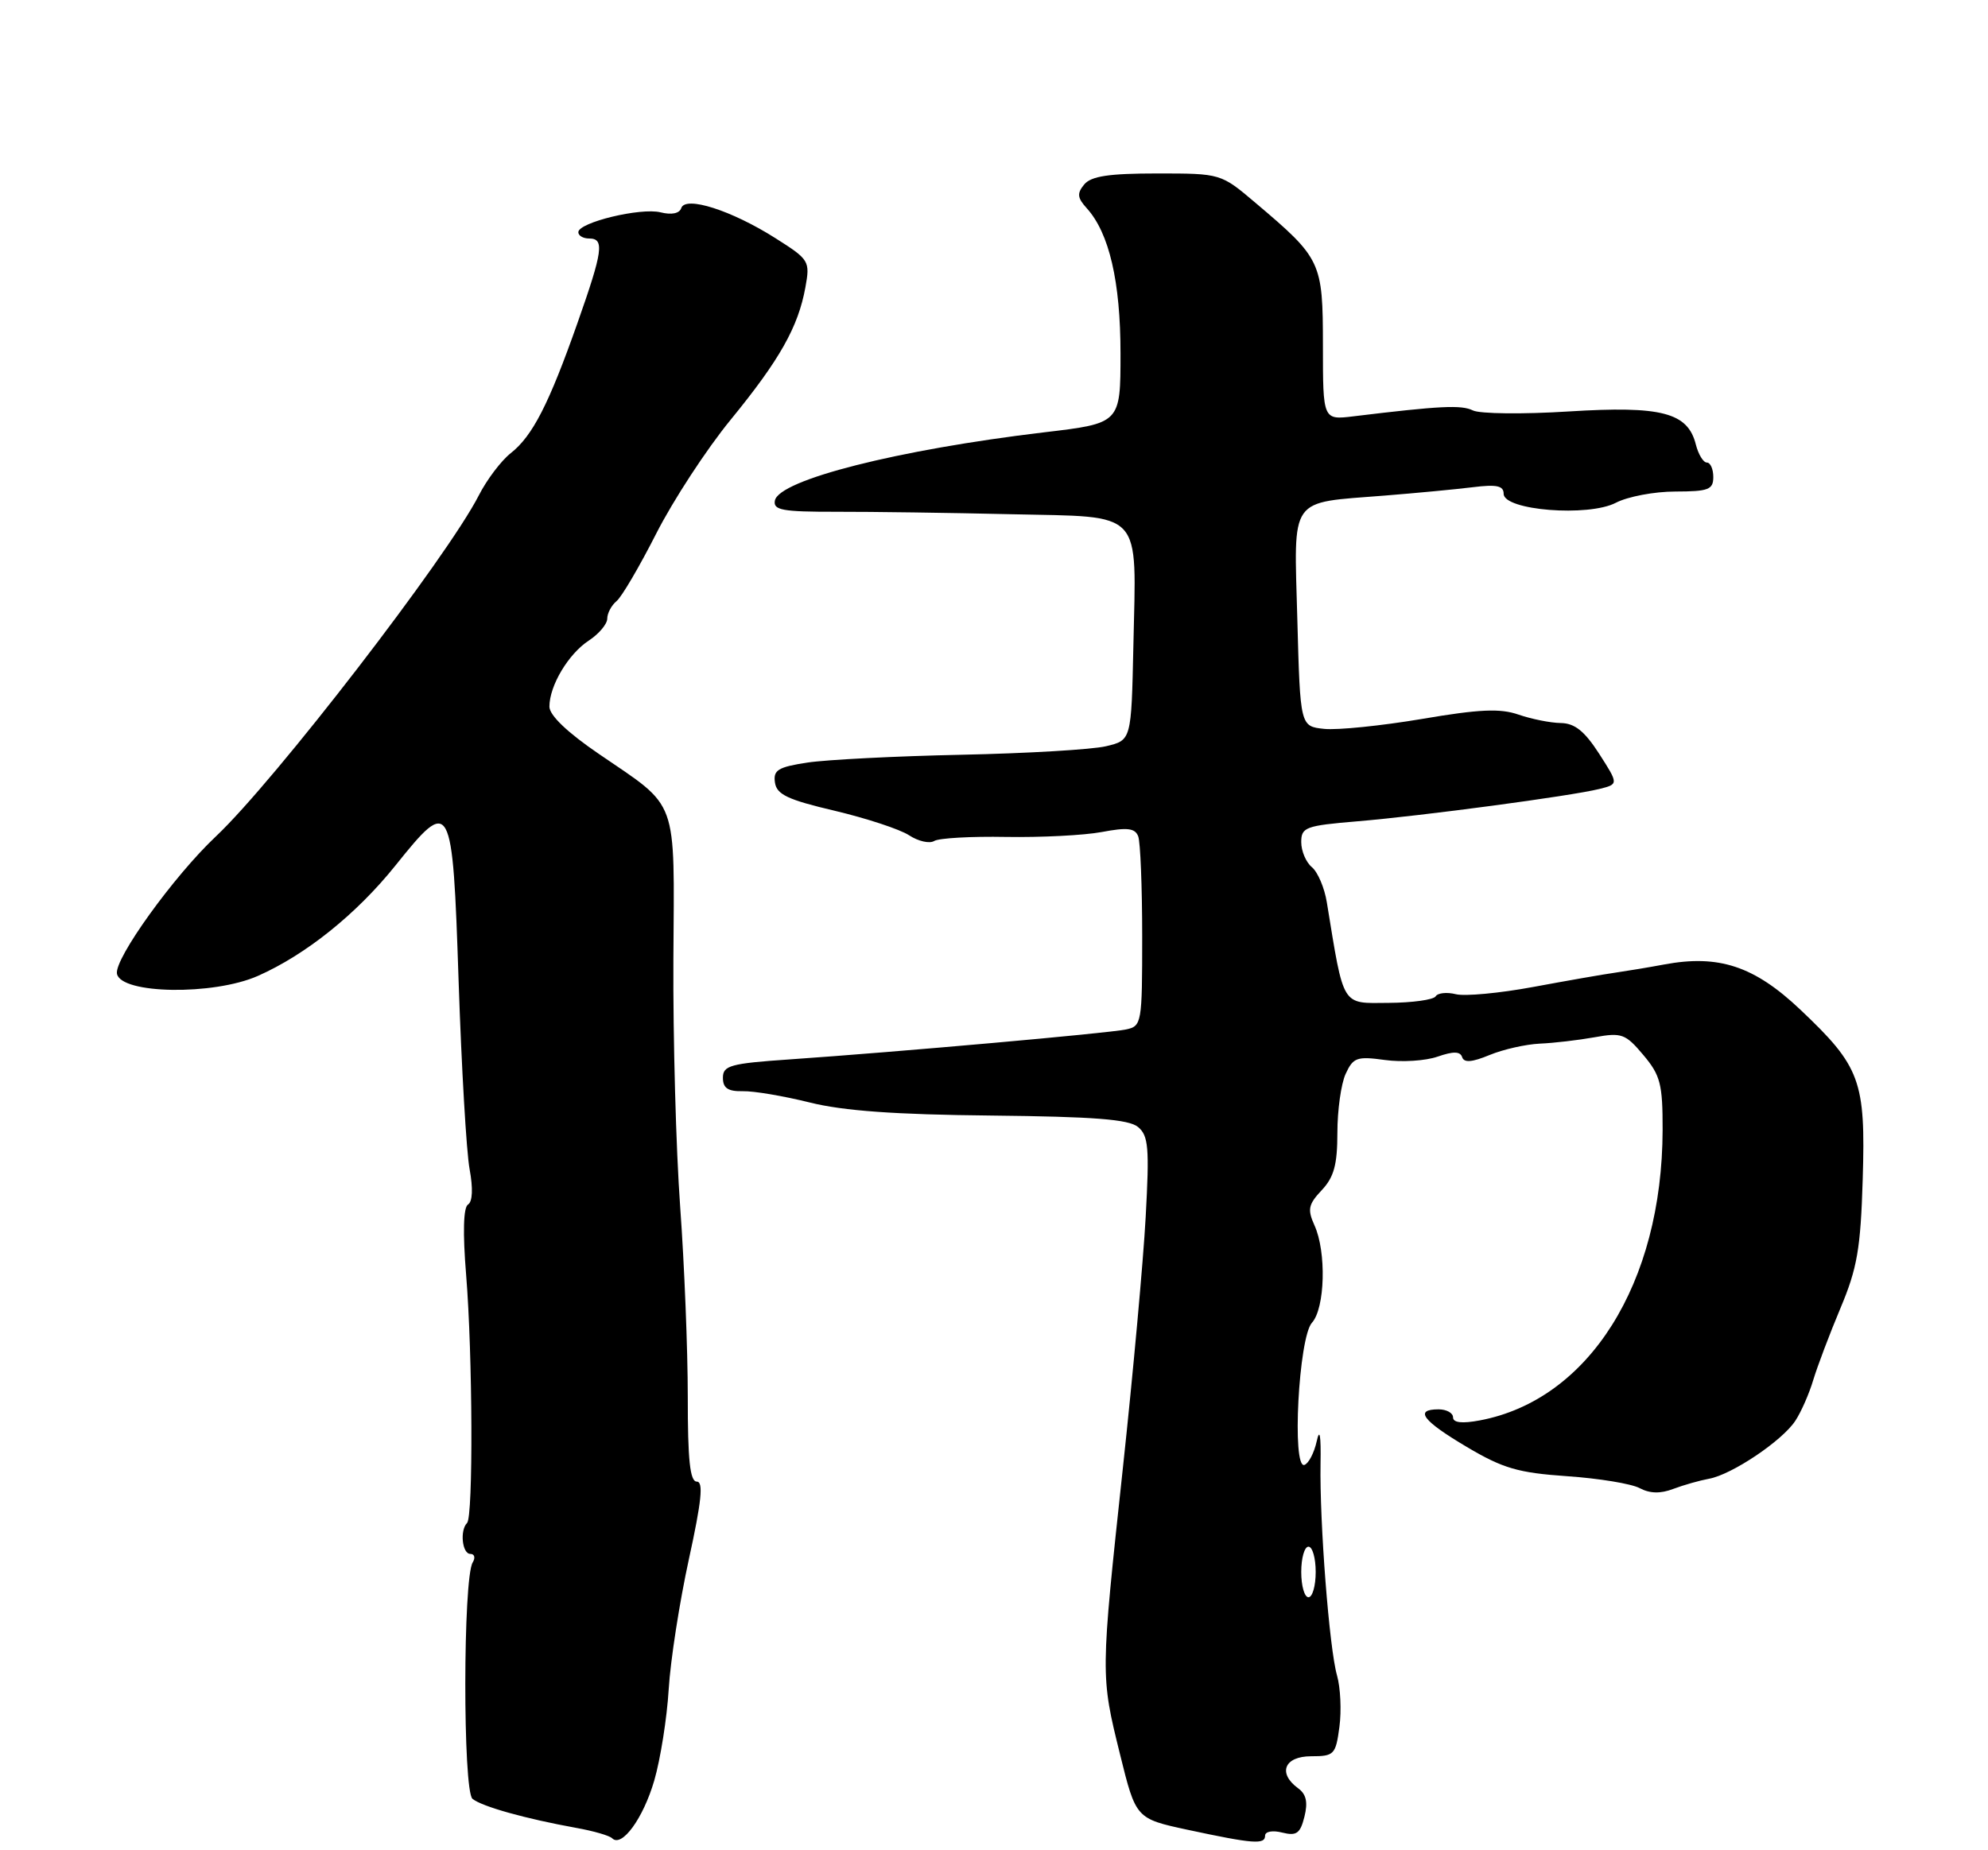<?xml version="1.0" encoding="UTF-8" standalone="no"?>
<!DOCTYPE svg PUBLIC "-//W3C//DTD SVG 1.1//EN" "http://www.w3.org/Graphics/SVG/1.1/DTD/svg11.dtd" >
<svg xmlns="http://www.w3.org/2000/svg" xmlns:xlink="http://www.w3.org/1999/xlink" version="1.1" viewBox="0 0 275 256">
 <g >
 <path fill="currentColor"
d=" M 90.50 246.37 C 91.36 243.41 92.26 237.72 92.50 233.74 C 92.74 229.76 94.00 221.66 95.29 215.75 C 97.05 207.70 97.33 205.00 96.39 205.00 C 95.45 205.00 95.13 202.02 95.14 193.25 C 95.14 186.79 94.67 174.97 94.09 167.00 C 93.51 159.03 93.09 143.60 93.15 132.72 C 93.28 110.01 93.97 111.93 82.85 104.32 C 78.49 101.35 76.00 98.97 76.00 97.77 C 76.00 94.88 78.62 90.48 81.45 88.63 C 82.85 87.71 84.00 86.34 84.00 85.60 C 84.00 84.85 84.58 83.76 85.29 83.17 C 86.00 82.59 88.47 78.37 90.79 73.80 C 93.11 69.24 97.73 62.16 101.07 58.08 C 107.87 49.76 110.41 45.25 111.41 39.76 C 112.07 36.12 111.95 35.92 107.29 32.97 C 101.21 29.11 94.81 27.06 94.24 28.79 C 93.99 29.54 92.90 29.76 91.38 29.38 C 88.63 28.69 80.00 30.78 80.00 32.13 C 80.00 32.61 80.67 33.00 81.50 33.00 C 83.64 33.00 83.40 34.71 79.89 44.67 C 75.93 55.91 73.66 60.34 70.65 62.70 C 69.33 63.74 67.34 66.37 66.23 68.55 C 61.86 77.11 37.99 108.07 29.86 115.73 C 24.04 121.21 15.79 132.67 16.18 134.73 C 16.72 137.55 29.51 137.75 35.67 135.03 C 42.30 132.10 49.31 126.47 54.68 119.78 C 62.40 110.15 62.60 110.51 63.44 135.75 C 63.84 147.71 64.52 159.42 64.96 161.77 C 65.45 164.43 65.37 166.27 64.74 166.66 C 64.10 167.06 64.00 170.54 64.48 176.39 C 65.38 187.42 65.47 209.87 64.61 210.72 C 63.59 211.74 63.93 215.00 65.06 215.00 C 65.64 215.00 65.79 215.53 65.39 216.18 C 64.04 218.35 64.02 247.77 65.36 248.89 C 66.65 249.95 72.67 251.64 79.76 252.92 C 82.10 253.34 84.32 253.98 84.68 254.35 C 86.01 255.67 88.97 251.61 90.50 246.37 Z  M 175.00 253.98 C 175.00 253.41 176.04 253.22 177.37 253.56 C 179.35 254.05 179.86 253.69 180.44 251.37 C 180.94 249.37 180.70 248.25 179.57 247.43 C 176.71 245.34 177.66 243.00 181.37 243.00 C 184.55 243.00 184.77 242.78 185.28 238.94 C 185.58 236.71 185.43 233.50 184.95 231.82 C 183.88 228.08 182.53 210.69 182.67 202.50 C 182.74 198.59 182.56 197.52 182.14 199.42 C 181.79 201.02 181.02 202.49 180.44 202.69 C 178.68 203.27 179.64 185.05 181.48 183.02 C 183.30 181.01 183.50 173.20 181.83 169.54 C 180.84 167.34 180.98 166.65 182.83 164.68 C 184.53 162.88 185.00 161.14 185.00 156.73 C 185.00 153.63 185.51 149.97 186.14 148.59 C 187.18 146.32 187.70 146.13 191.56 146.66 C 193.92 146.99 197.20 146.78 198.86 146.20 C 201.05 145.44 201.99 145.46 202.26 146.27 C 202.52 147.07 203.62 146.98 206.06 145.97 C 207.95 145.19 211.07 144.49 212.99 144.40 C 214.92 144.32 218.33 143.92 220.57 143.52 C 224.32 142.84 224.85 143.03 227.32 145.97 C 229.69 148.78 230.00 149.99 229.99 156.33 C 229.94 177.58 219.80 193.69 204.70 196.53 C 202.24 196.99 201.00 196.85 201.00 196.11 C 201.00 195.50 200.10 195.00 199.00 195.00 C 195.59 195.00 196.76 196.56 202.90 200.20 C 207.91 203.17 209.99 203.78 216.77 204.25 C 221.16 204.55 225.67 205.29 226.81 205.90 C 228.22 206.65 229.69 206.69 231.46 206.01 C 232.89 205.47 235.12 204.84 236.42 204.60 C 239.57 204.03 246.54 199.35 248.35 196.58 C 249.15 195.37 250.27 192.82 250.83 190.93 C 251.40 189.05 253.09 184.57 254.59 181.00 C 256.91 175.48 257.38 172.78 257.67 163.16 C 258.08 149.52 257.36 147.57 249.02 139.68 C 242.66 133.66 237.74 132.04 230.19 133.45 C 228.16 133.83 225.15 134.33 223.50 134.57 C 221.85 134.80 216.71 135.70 212.08 136.56 C 207.44 137.42 202.63 137.87 201.39 137.56 C 200.14 137.25 198.88 137.38 198.59 137.86 C 198.29 138.33 195.36 138.74 192.08 138.76 C 185.51 138.81 185.94 139.51 183.54 124.85 C 183.22 122.84 182.28 120.65 181.47 119.98 C 180.66 119.31 180.00 117.75 180.00 116.52 C 180.00 114.46 180.59 114.24 187.75 113.64 C 196.81 112.88 217.30 110.14 221.21 109.17 C 223.91 108.50 223.91 108.50 221.21 104.29 C 219.19 101.16 217.84 100.07 215.90 100.04 C 214.47 100.02 211.85 99.49 210.07 98.88 C 207.54 97.99 204.65 98.12 196.67 99.48 C 191.08 100.42 185.01 101.04 183.18 100.85 C 179.86 100.50 179.86 100.50 179.46 85.71 C 179.00 68.46 178.16 69.64 191.54 68.57 C 195.92 68.22 201.41 67.70 203.75 67.41 C 207.03 67.00 208.00 67.21 208.00 68.32 C 208.00 70.62 219.71 71.55 223.53 69.56 C 225.16 68.71 228.86 68.01 231.75 68.01 C 236.33 68.00 237.00 67.75 237.00 66.00 C 237.00 64.90 236.60 64.00 236.11 64.00 C 235.62 64.00 234.94 62.88 234.59 61.52 C 233.48 57.07 229.85 56.13 217.00 56.93 C 210.68 57.33 204.71 57.26 203.75 56.79 C 202.15 56.00 199.20 56.15 187.25 57.60 C 183.00 58.12 183.00 58.12 183.00 47.81 C 182.99 36.20 182.80 35.79 173.69 28.08 C 168.88 24.00 168.88 24.00 160.06 24.00 C 153.40 24.00 150.94 24.37 149.98 25.52 C 148.96 26.76 149.02 27.37 150.34 28.82 C 153.44 32.25 155.00 38.97 155.00 48.91 C 155.00 58.57 155.00 58.57 144.41 59.82 C 124.19 62.23 107.76 66.39 107.19 69.26 C 106.93 70.59 108.24 70.82 115.69 70.81 C 120.54 70.80 131.42 70.95 139.89 71.15 C 158.37 71.57 157.18 70.29 156.78 89.37 C 156.50 102.42 156.50 102.42 153.00 103.25 C 151.07 103.71 142.07 104.24 133.00 104.43 C 123.92 104.62 114.34 105.11 111.70 105.51 C 107.62 106.13 106.94 106.55 107.20 108.28 C 107.44 109.93 108.98 110.66 115.47 112.18 C 119.85 113.22 124.48 114.74 125.75 115.57 C 127.02 116.40 128.58 116.76 129.23 116.36 C 129.87 115.96 134.34 115.71 139.16 115.80 C 143.98 115.88 149.95 115.58 152.41 115.12 C 155.95 114.45 157.01 114.58 157.45 115.72 C 157.75 116.51 158.00 122.74 158.00 129.56 C 158.00 141.61 157.94 141.98 155.75 142.44 C 153.31 142.96 124.18 145.55 109.25 146.58 C 101.03 147.14 100.00 147.43 100.00 149.12 C 100.00 150.55 100.69 151.02 102.75 150.98 C 104.26 150.94 108.42 151.65 112.00 152.54 C 116.64 153.70 123.82 154.22 137.12 154.35 C 151.31 154.50 156.14 154.87 157.42 155.93 C 158.87 157.13 159.01 158.79 158.48 168.41 C 158.15 174.51 156.73 190.07 155.34 203.00 C 152.23 231.89 152.23 231.78 154.93 242.72 C 157.13 251.63 157.13 251.63 164.32 253.18 C 173.38 255.12 175.00 255.25 175.00 253.98 Z  M 180.00 217.50 C 180.00 215.57 180.45 214.00 181.00 214.00 C 181.55 214.00 182.00 215.57 182.00 217.50 C 182.00 219.43 181.55 221.00 181.00 221.00 C 180.45 221.00 180.00 219.43 180.00 217.50 Z "/>
</g>
</svg>